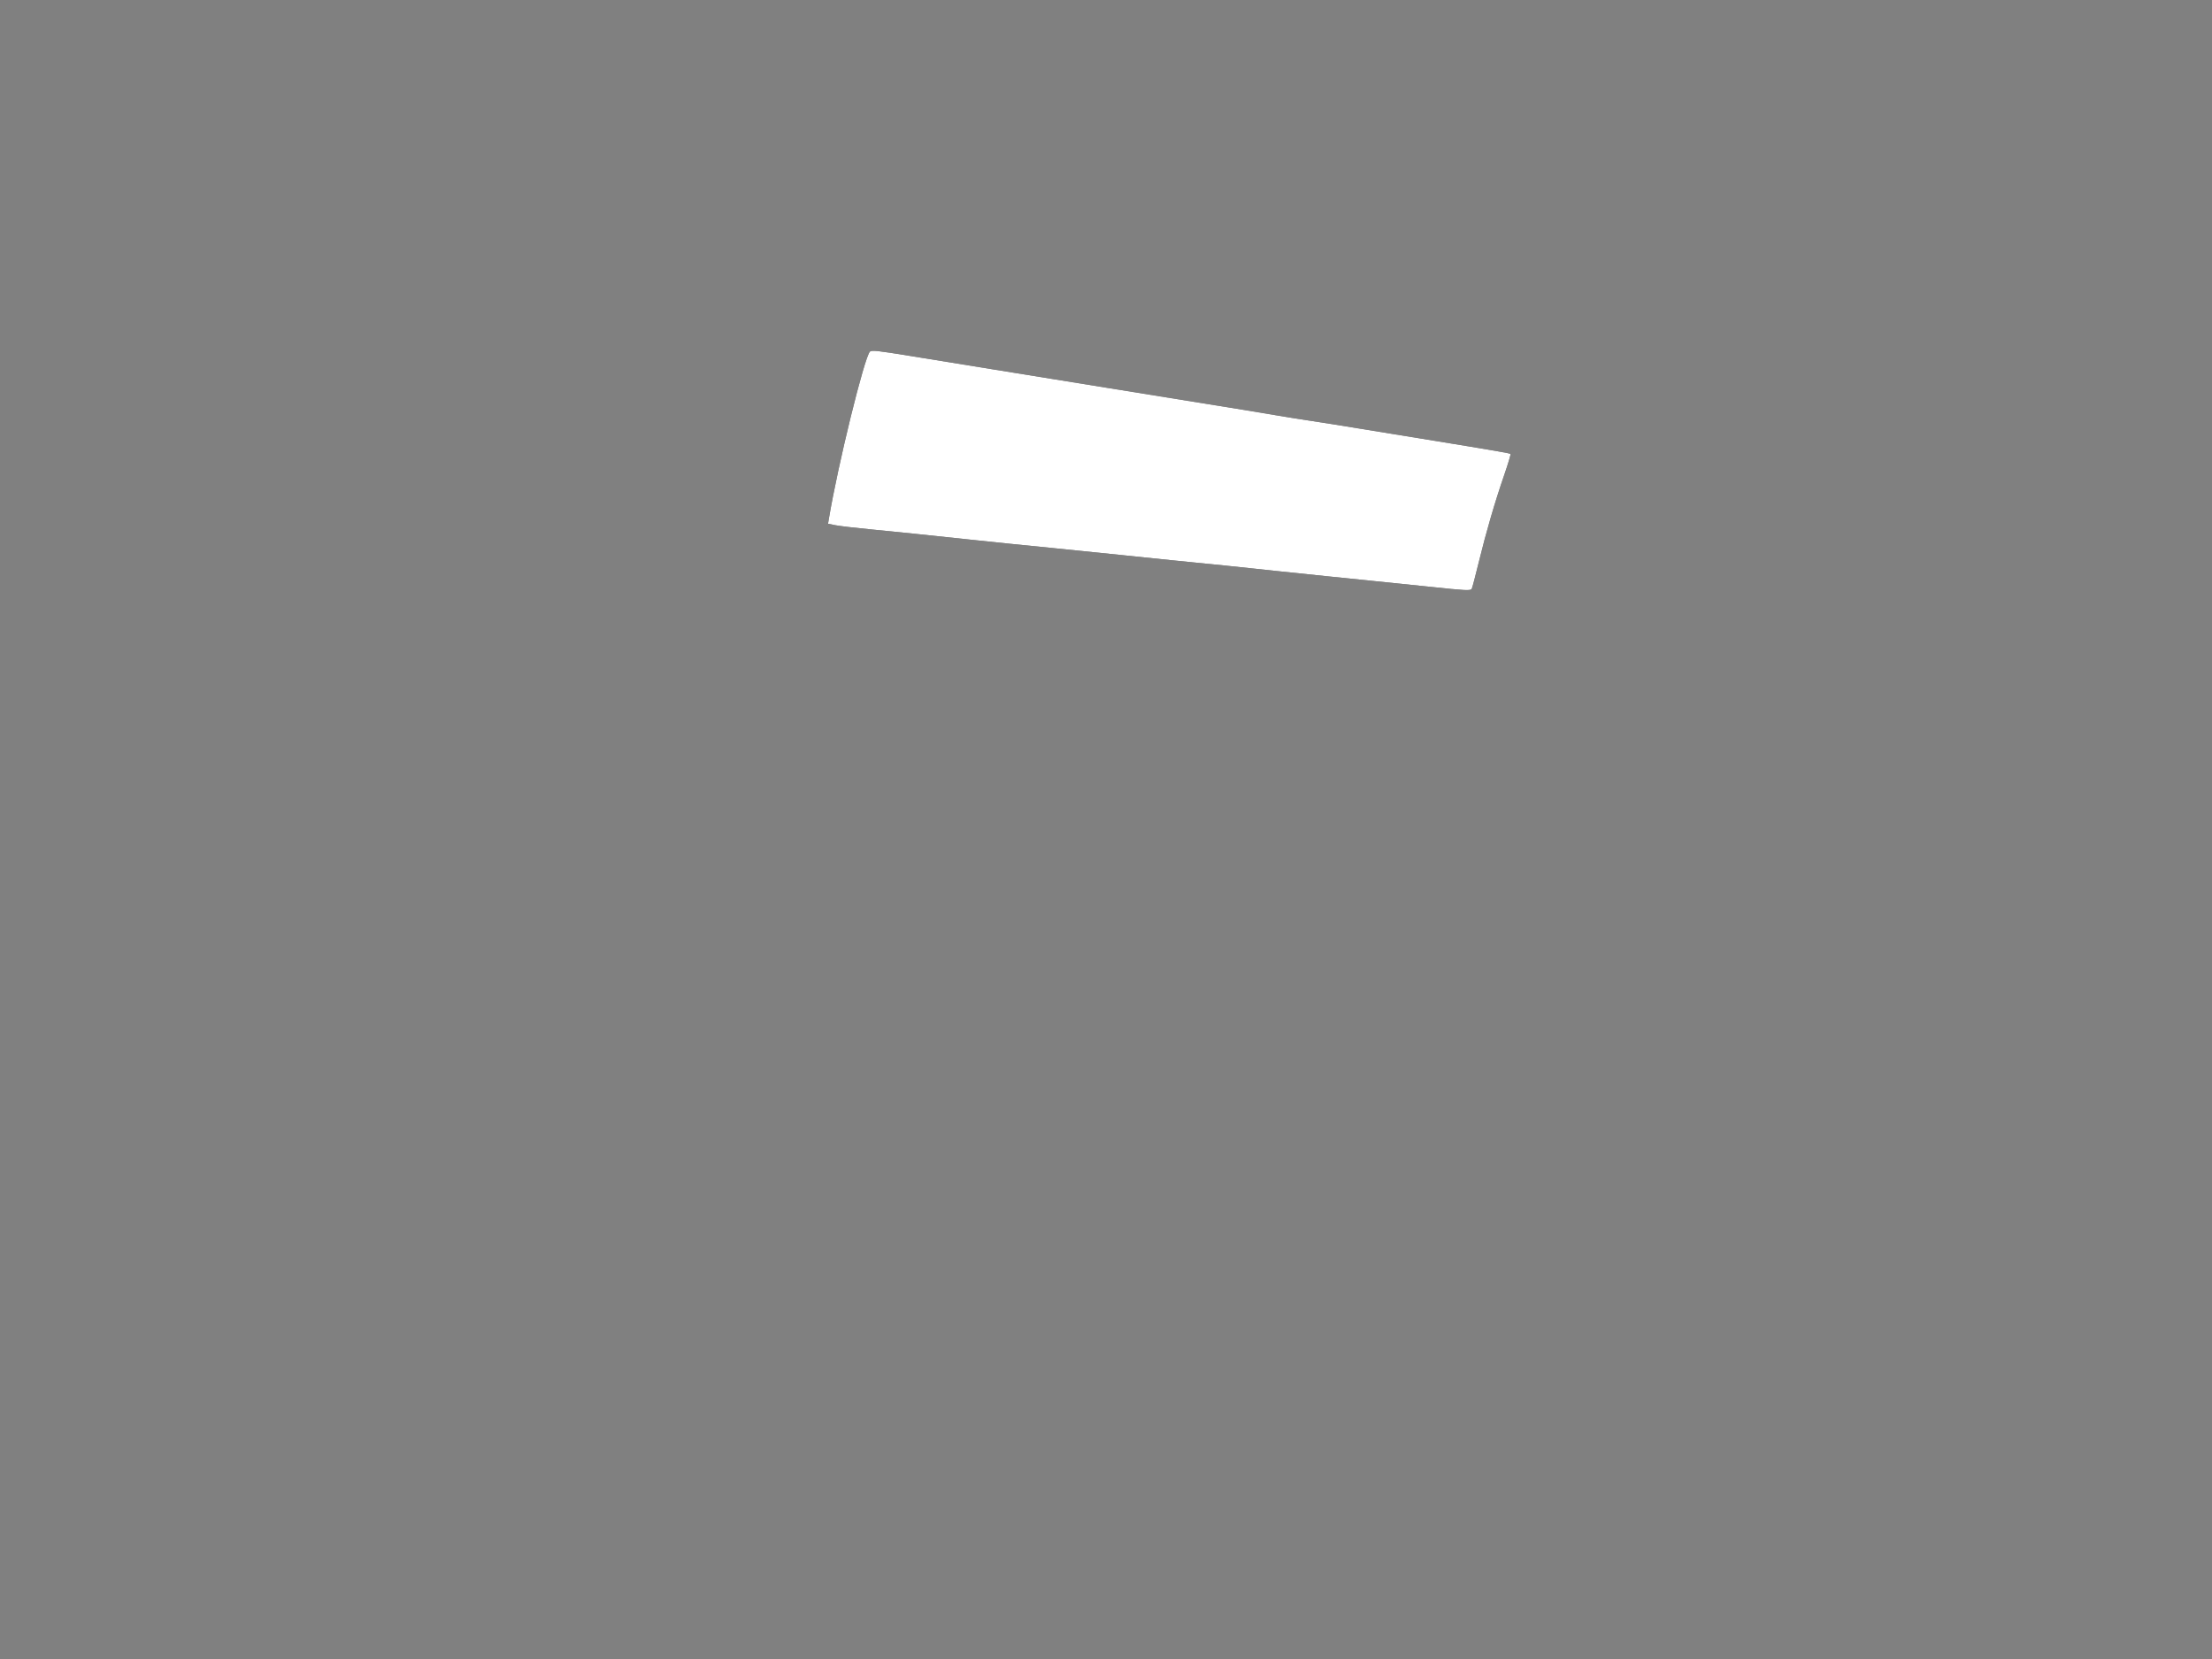 <?xml version="1.0" encoding="UTF-8" standalone="no"?>
<svg version="1.1" width="1600" height="1200" viewBox="0 0 1600 1200" xmlns="http://www.w3.org/2000/svg">
  <rect x="0" y="0" width="1600" height="1200" fill="#808080" stroke="none"/>
  <path style="fill:#000000" d="m 1034.5,424.453 c -12.1,-1.289 -31.45,-3.275 -43,-4.412 -11.55,-1.138 -24.825,-2.492 -29.5,-3.009 -8.077,-0.894 -15.941,-1.709 -39.25,-4.07 -5.638,-0.571 -13.85,-1.449 -18.25,-1.952 -4.4,-0.503 -12.95,-1.398 -19,-1.989 -23.538,-2.3 -51.018,-5.088 -74,-7.508 -13.2,-1.39 -35.25,-3.635 -49,-4.989 -13.75,-1.354 -29.275,-2.911 -34.5,-3.46 -5.225,-0.549 -16.025,-1.673 -24,-2.499 -17.685,-1.831 -31.577,-3.297 -43.5,-4.588 -4.95,-0.536 -18.45,-1.882 -30,-2.991 -11.55,-1.109 -23.376,-2.494 -26.281,-3.078 l -5.281,-1.062 0.612,-3.673 c 6.427,-38.558 25.651,-116.803 29.689,-120.841 1.184,-1.184 5.42,-0.731 28.824,3.083 15.09,2.459 41.611,6.763 58.936,9.563 17.325,2.801 36.9,5.967 43.5,7.035 6.6,1.069 24.375,3.947 39.5,6.396 15.125,2.449 41.675,6.734 59,9.522 40.425,6.505 46.289,7.463 65,10.624 8.525,1.44 18.2,2.994 21.5,3.454 6.405,0.892 21.655,3.334 62.5,10.005 14.025,2.291 38.676,6.313 54.78,8.938 16.104,2.625 29.523,5.016 29.821,5.314 0.298,0.298 -1.732,7.124 -4.511,15.169 -6.786,19.646 -13.096,41.266 -18.463,63.259 -2.442,10.007 -4.733,18.67 -5.092,19.25 -0.876,1.418 -4.334,1.246 -30.034,-1.492 z" id="path20"/>
  <path style="fill:#ffffff" d="m 1034.5,424.453 c -12.1,-1.289 -31.45,-3.275 -43,-4.412 -11.55,-1.138 -24.825,-2.492 -29.5,-3.009 -8.077,-0.894 -15.941,-1.709 -39.25,-4.07 -5.638,-0.571 -13.85,-1.449 -18.25,-1.952 -4.4,-0.503 -12.95,-1.398 -19,-1.989 -23.538,-2.3 -51.018,-5.088 -74,-7.508 -13.2,-1.39 -35.25,-3.635 -49,-4.989 -13.75,-1.354 -29.275,-2.911 -34.5,-3.46 -5.225,-0.549 -16.025,-1.673 -24,-2.499 -17.685,-1.831 -31.577,-3.297 -43.5,-4.588 -4.95,-0.536 -18.45,-1.882 -30,-2.991 -11.55,-1.109 -23.376,-2.494 -26.281,-3.078 l -5.281,-1.062 0.612,-3.673 c 6.427,-38.558 25.651,-116.803 29.689,-120.841 1.184,-1.184 5.42,-0.731 28.824,3.083 15.09,2.459 41.611,6.763 58.936,9.563 17.325,2.801 36.9,5.967 43.5,7.035 6.6,1.069 24.375,3.947 39.5,6.396 15.125,2.449 41.675,6.734 59,9.522 40.425,6.505 46.289,7.463 65,10.624 8.525,1.44 18.2,2.994 21.5,3.454 6.405,0.892 21.655,3.334 62.5,10.005 14.025,2.291 38.676,6.313 54.78,8.938 16.104,2.625 29.523,5.016 29.821,5.314 0.298,0.298 -1.732,7.124 -4.511,15.169 -6.786,19.646 -13.096,41.266 -18.463,63.259 -2.442,10.007 -4.733,18.67 -5.092,19.25 -0.876,1.418 -4.334,1.246 -30.034,-1.492 z" id="path20"/>
</svg>
